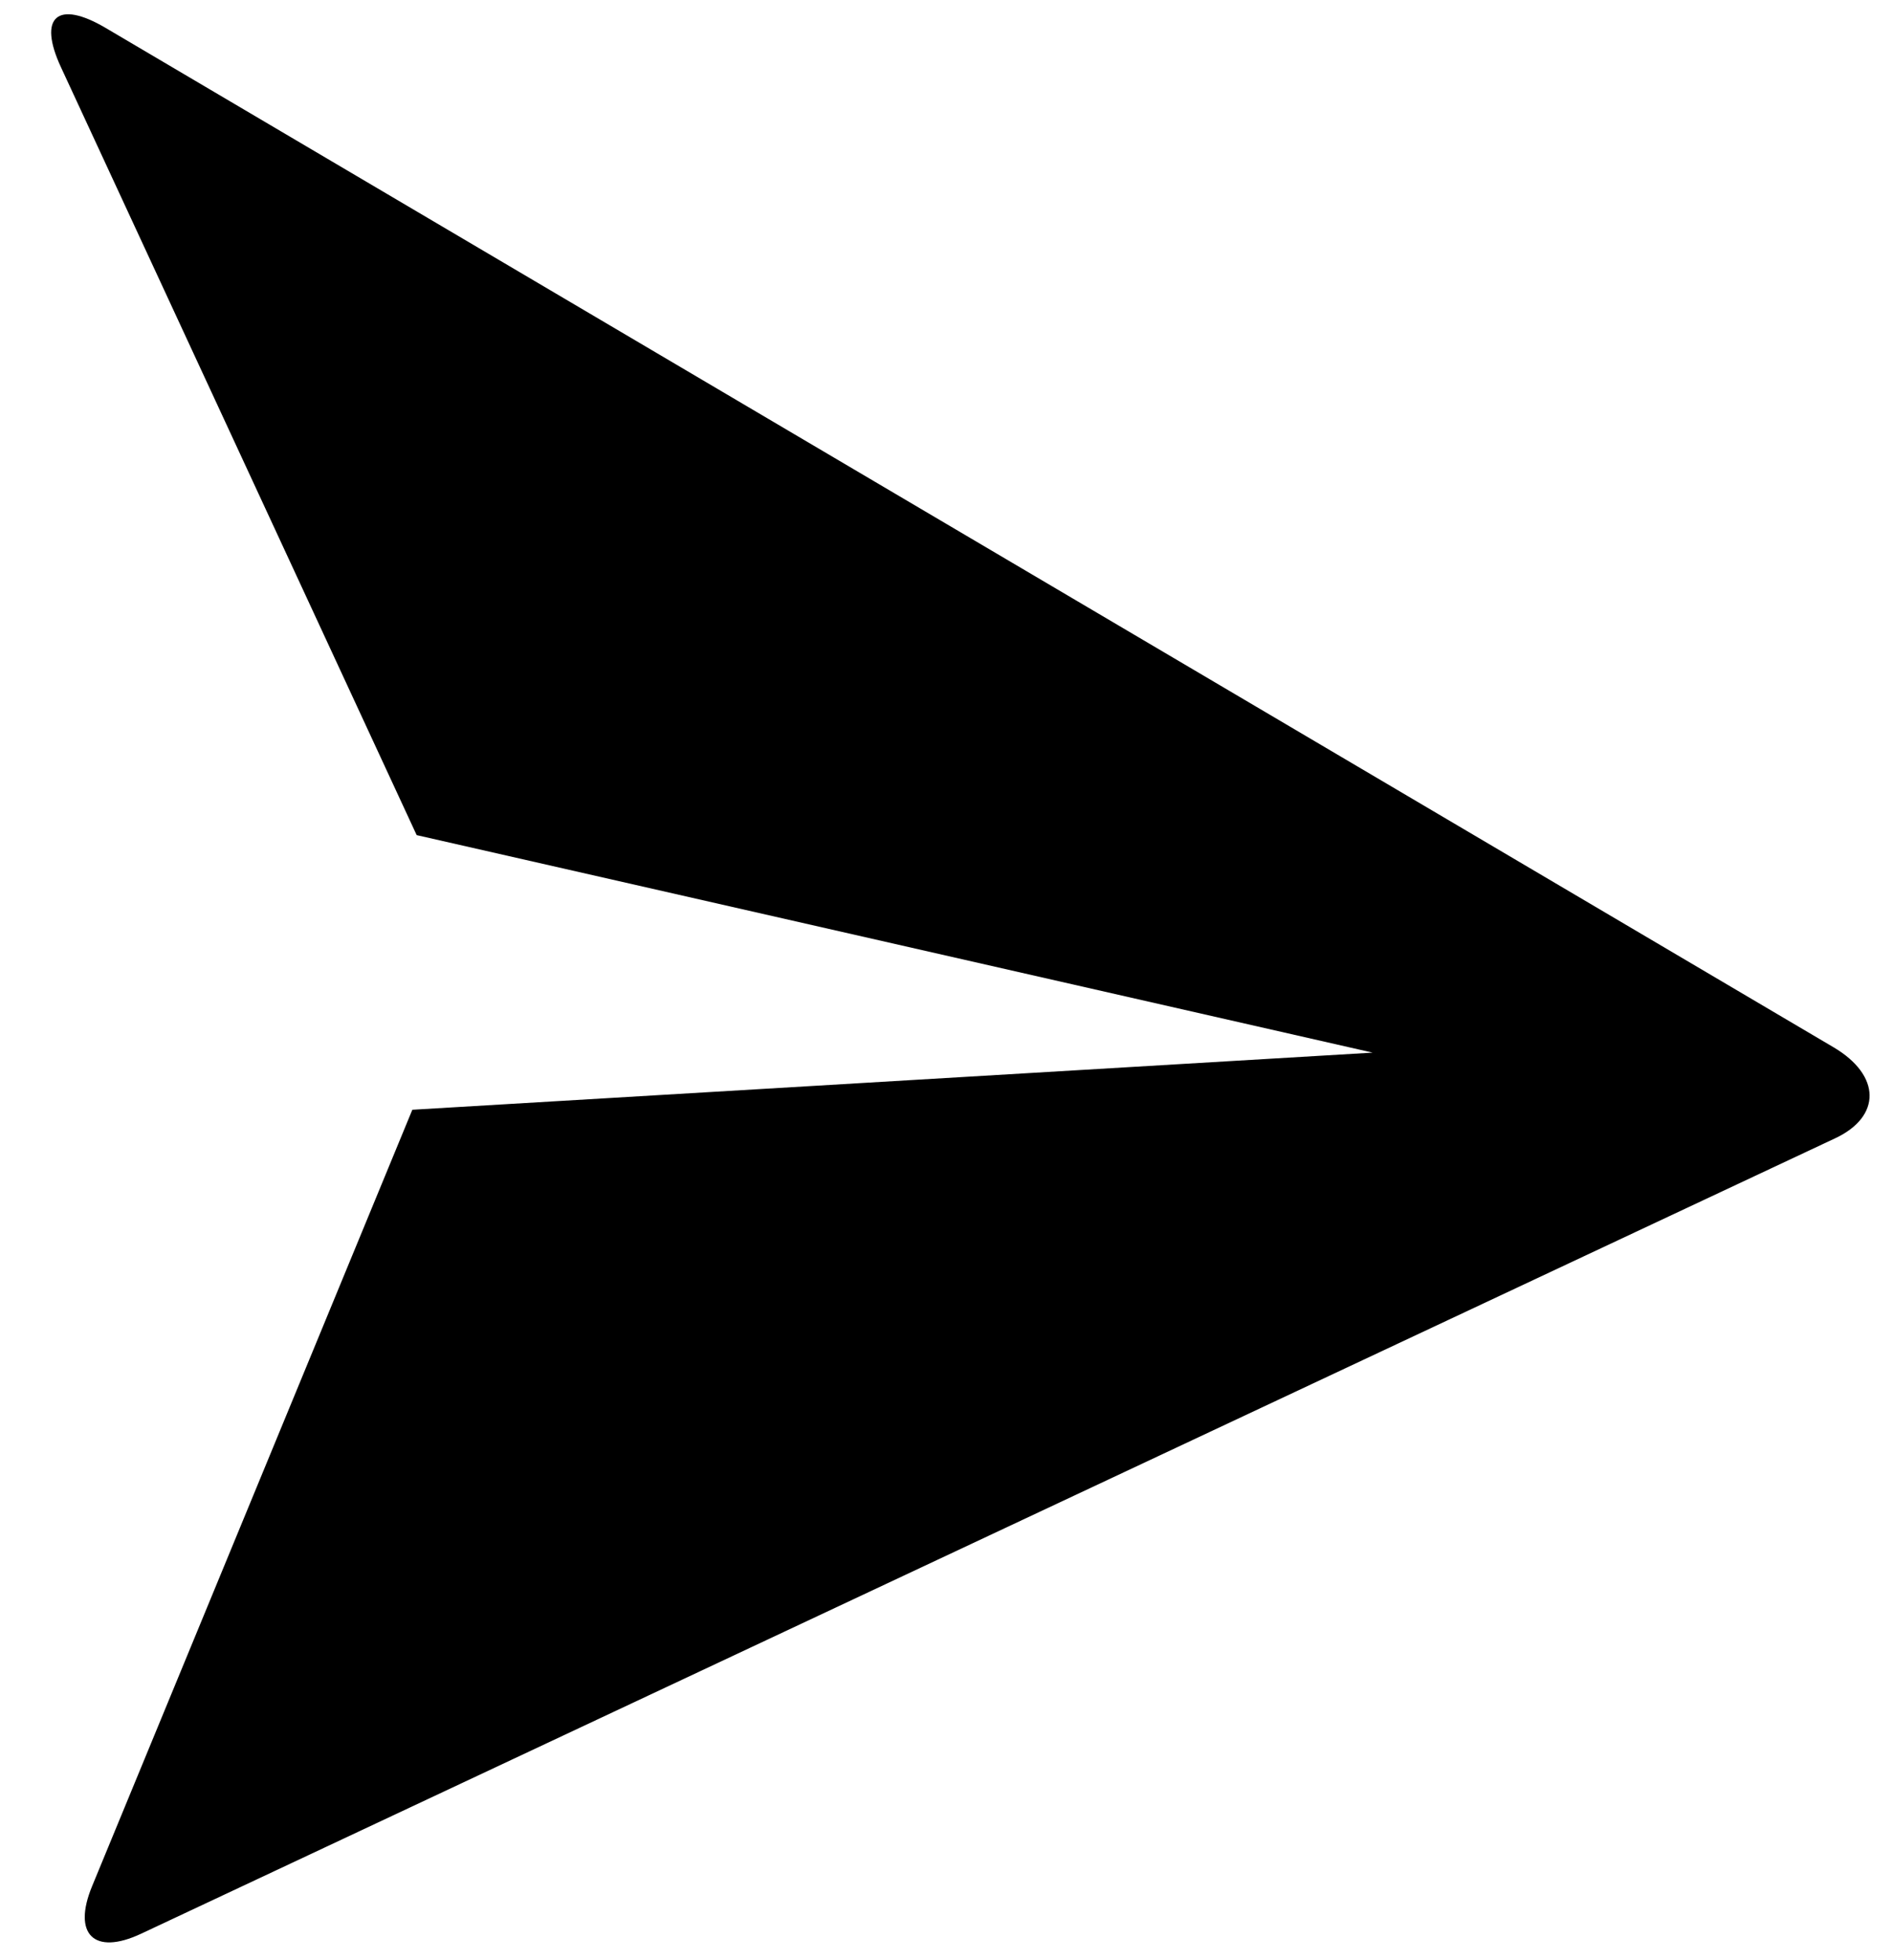 <svg width="28" height="29" viewBox="0 0 28 29" fill="none" xmlns="http://www.w3.org/2000/svg">
<path d="M0.901 0.993C0.559 0.255 0.844 -0.011 1.564 0.414L27.121 15.494C27.828 15.912 27.826 16.521 27.145 16.84L2.085 28.609C1.391 28.934 1.068 28.616 1.363 27.903L6.099 16.418L20.303 15.573L6.163 12.355L0.901 0.993Z" fill="black"/>
</svg>
